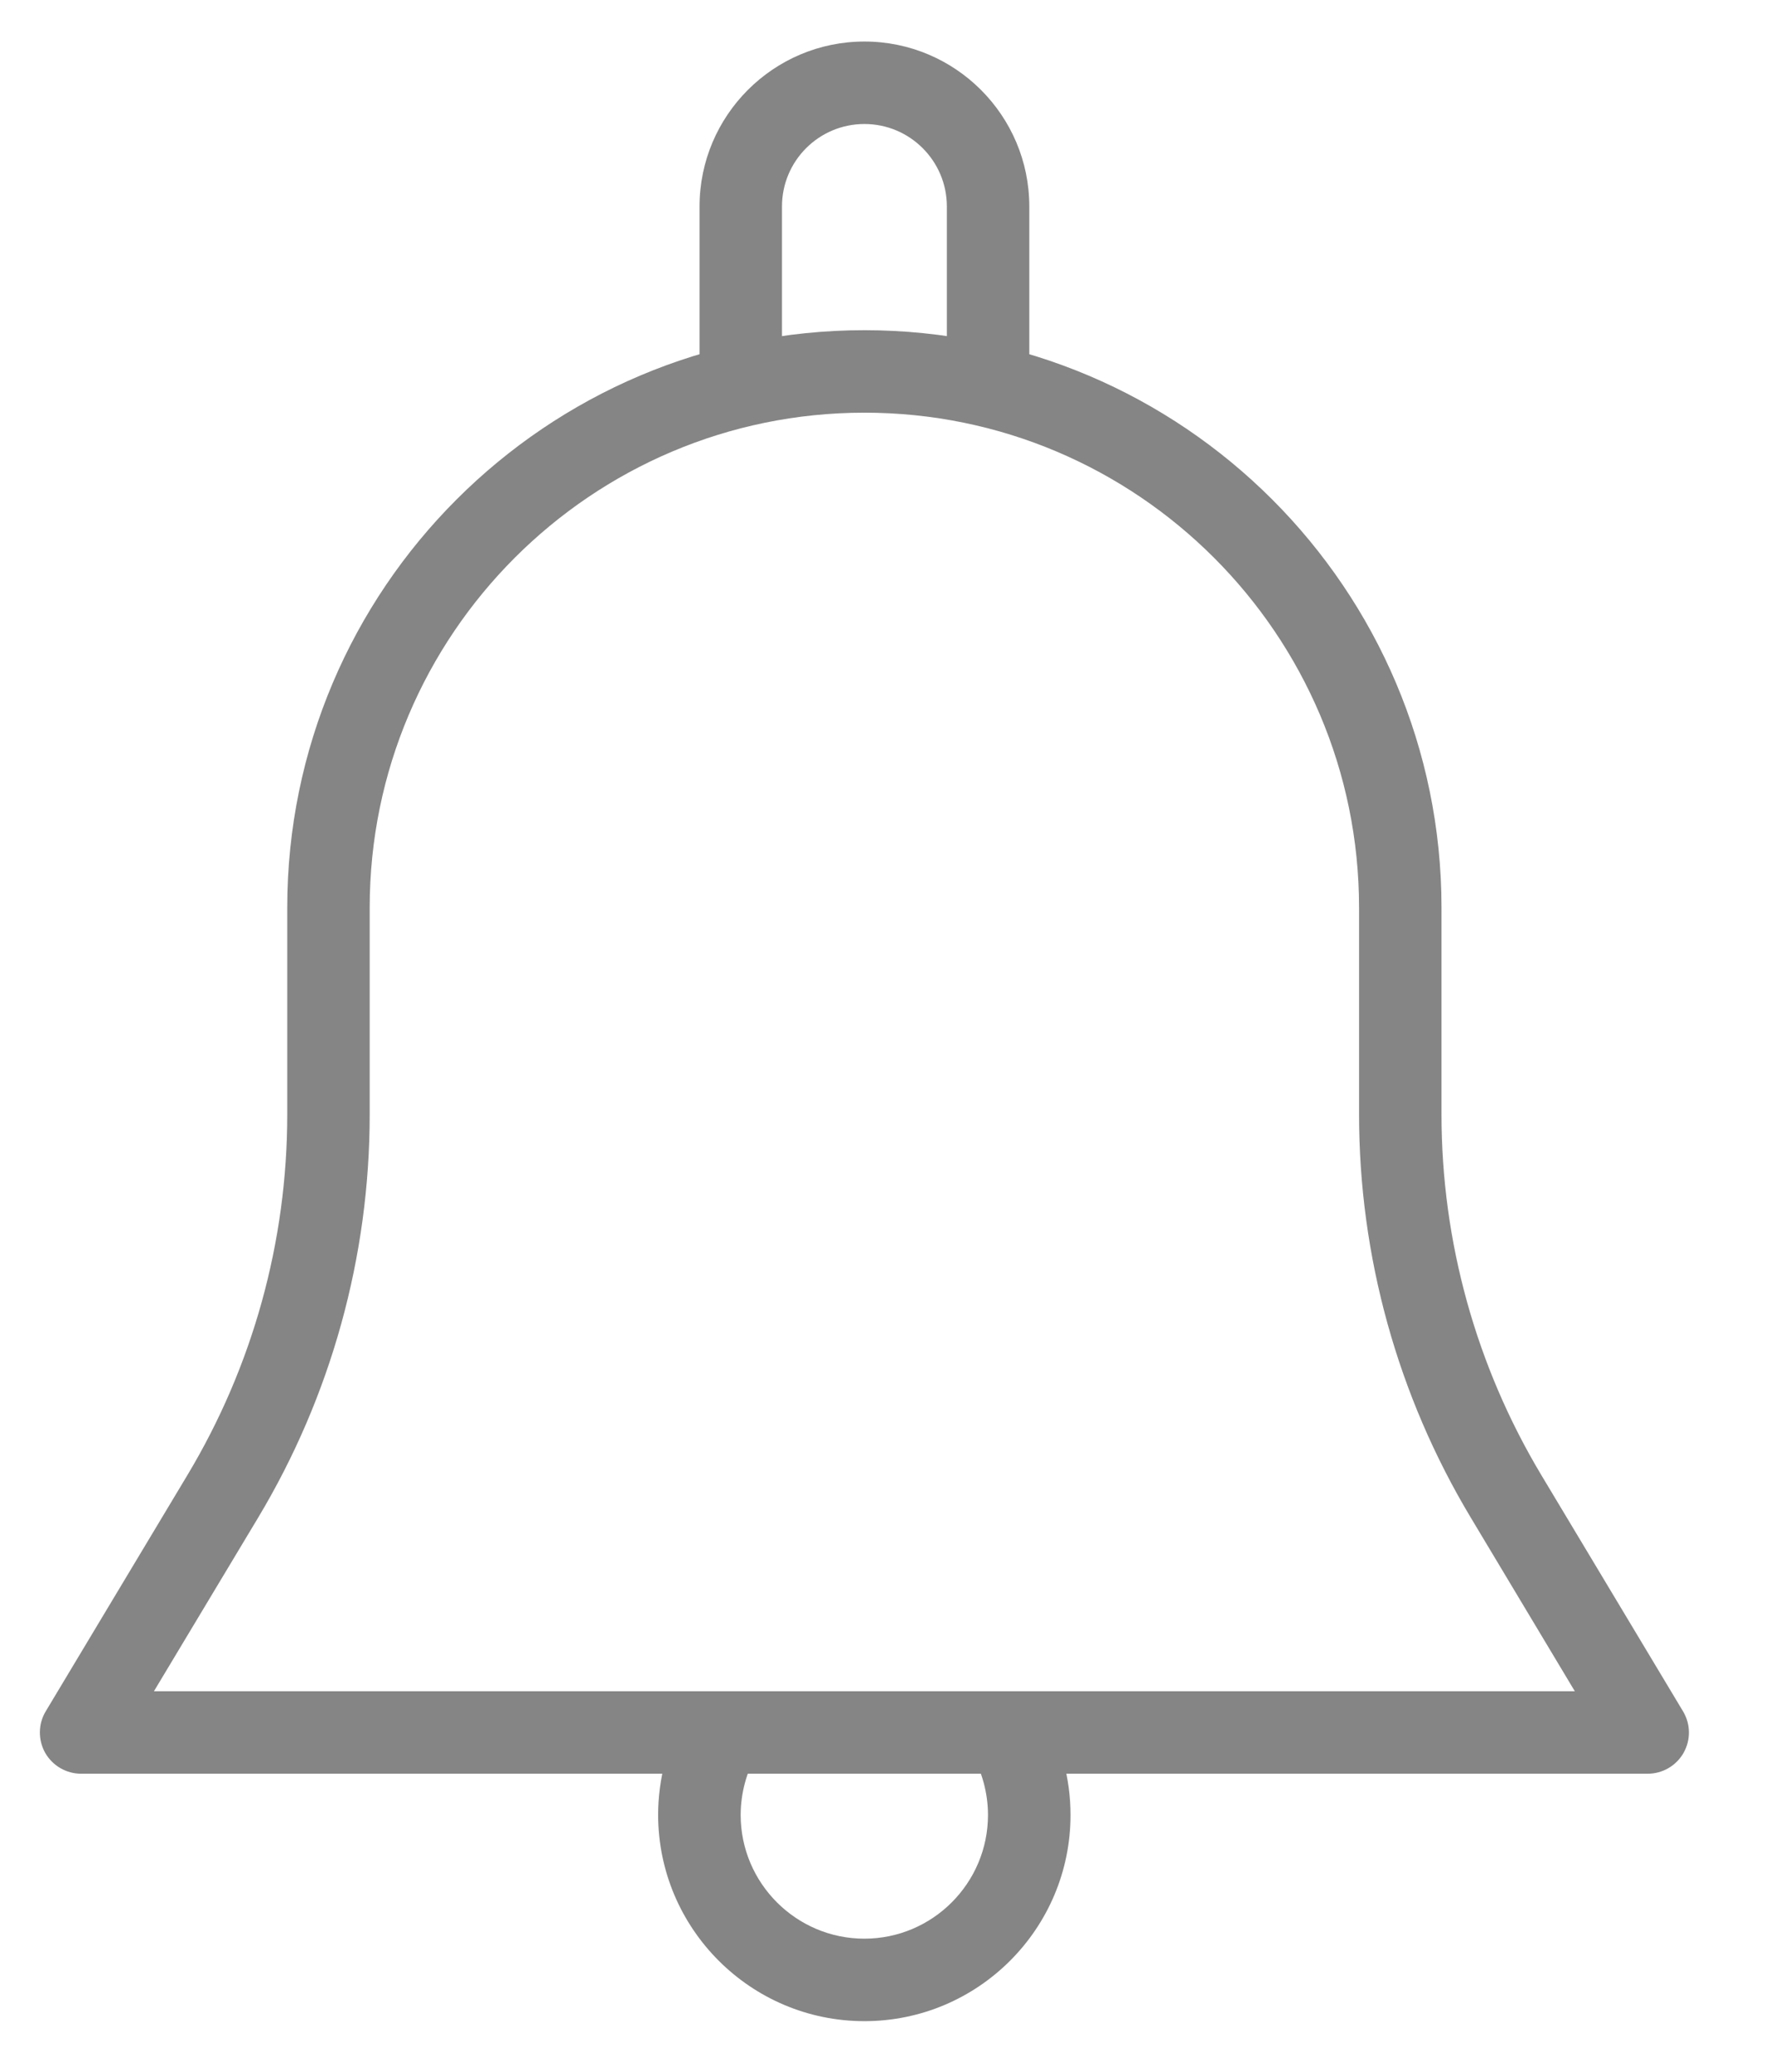 <svg width="18" height="21" viewBox="0 0 18 21" fill="none" xmlns="http://www.w3.org/2000/svg">
<path d="M0.464 17.346L1.9 14.953C2.563 13.849 2.913 12.585 2.913 11.296V9.2C2.913 5.973 5.539 3.347 8.766 3.347C11.992 3.347 14.618 5.973 14.618 9.2V11.296C14.618 12.585 14.969 13.849 15.631 14.953L17.067 17.346C17.145 17.475 17.147 17.636 17.073 17.767C16.999 17.898 16.859 17.979 16.709 17.979H0.823C0.672 17.979 0.533 17.898 0.458 17.767C0.385 17.636 0.386 17.475 0.464 17.346ZM15.97 17.143L14.915 15.383C14.174 14.149 13.782 12.736 13.782 11.296V9.2C13.782 6.433 11.533 4.183 8.766 4.183C5.999 4.183 3.749 6.433 3.749 9.2V11.296C3.749 12.736 3.358 14.149 2.618 15.383L1.561 17.143H15.97Z" fill="#858585"/>
<path d="M8.766 0.421C9.688 0.421 10.438 1.171 10.438 2.093V3.765C10.438 3.996 10.251 4.183 10.02 4.183C9.789 4.183 9.602 3.996 9.602 3.765V2.093C9.602 1.631 9.227 1.257 8.766 1.257C8.304 1.257 7.93 1.631 7.93 2.093V3.765C7.93 3.996 7.742 4.183 7.512 4.183C7.281 4.183 7.094 3.996 7.094 3.765V2.093C7.094 1.171 7.844 0.421 8.766 0.421Z" fill="#858585"/>
<path d="M6.957 17.349C7.074 17.151 7.329 17.085 7.529 17.2C7.729 17.317 7.796 17.573 7.679 17.773C7.57 17.957 7.511 18.179 7.511 18.397C7.511 19.088 8.074 19.651 8.765 19.651C9.457 19.651 10.019 19.088 10.019 18.397C10.019 18.179 9.96 17.957 9.851 17.773C9.735 17.573 9.802 17.317 10.001 17.2C10.202 17.085 10.457 17.15 10.574 17.349C10.758 17.666 10.856 18.027 10.856 18.397C10.856 19.55 9.919 20.487 8.766 20.487C7.613 20.487 6.676 19.55 6.674 18.397C6.674 18.027 6.772 17.666 6.957 17.349Z" fill="#858585"/>
</svg>

